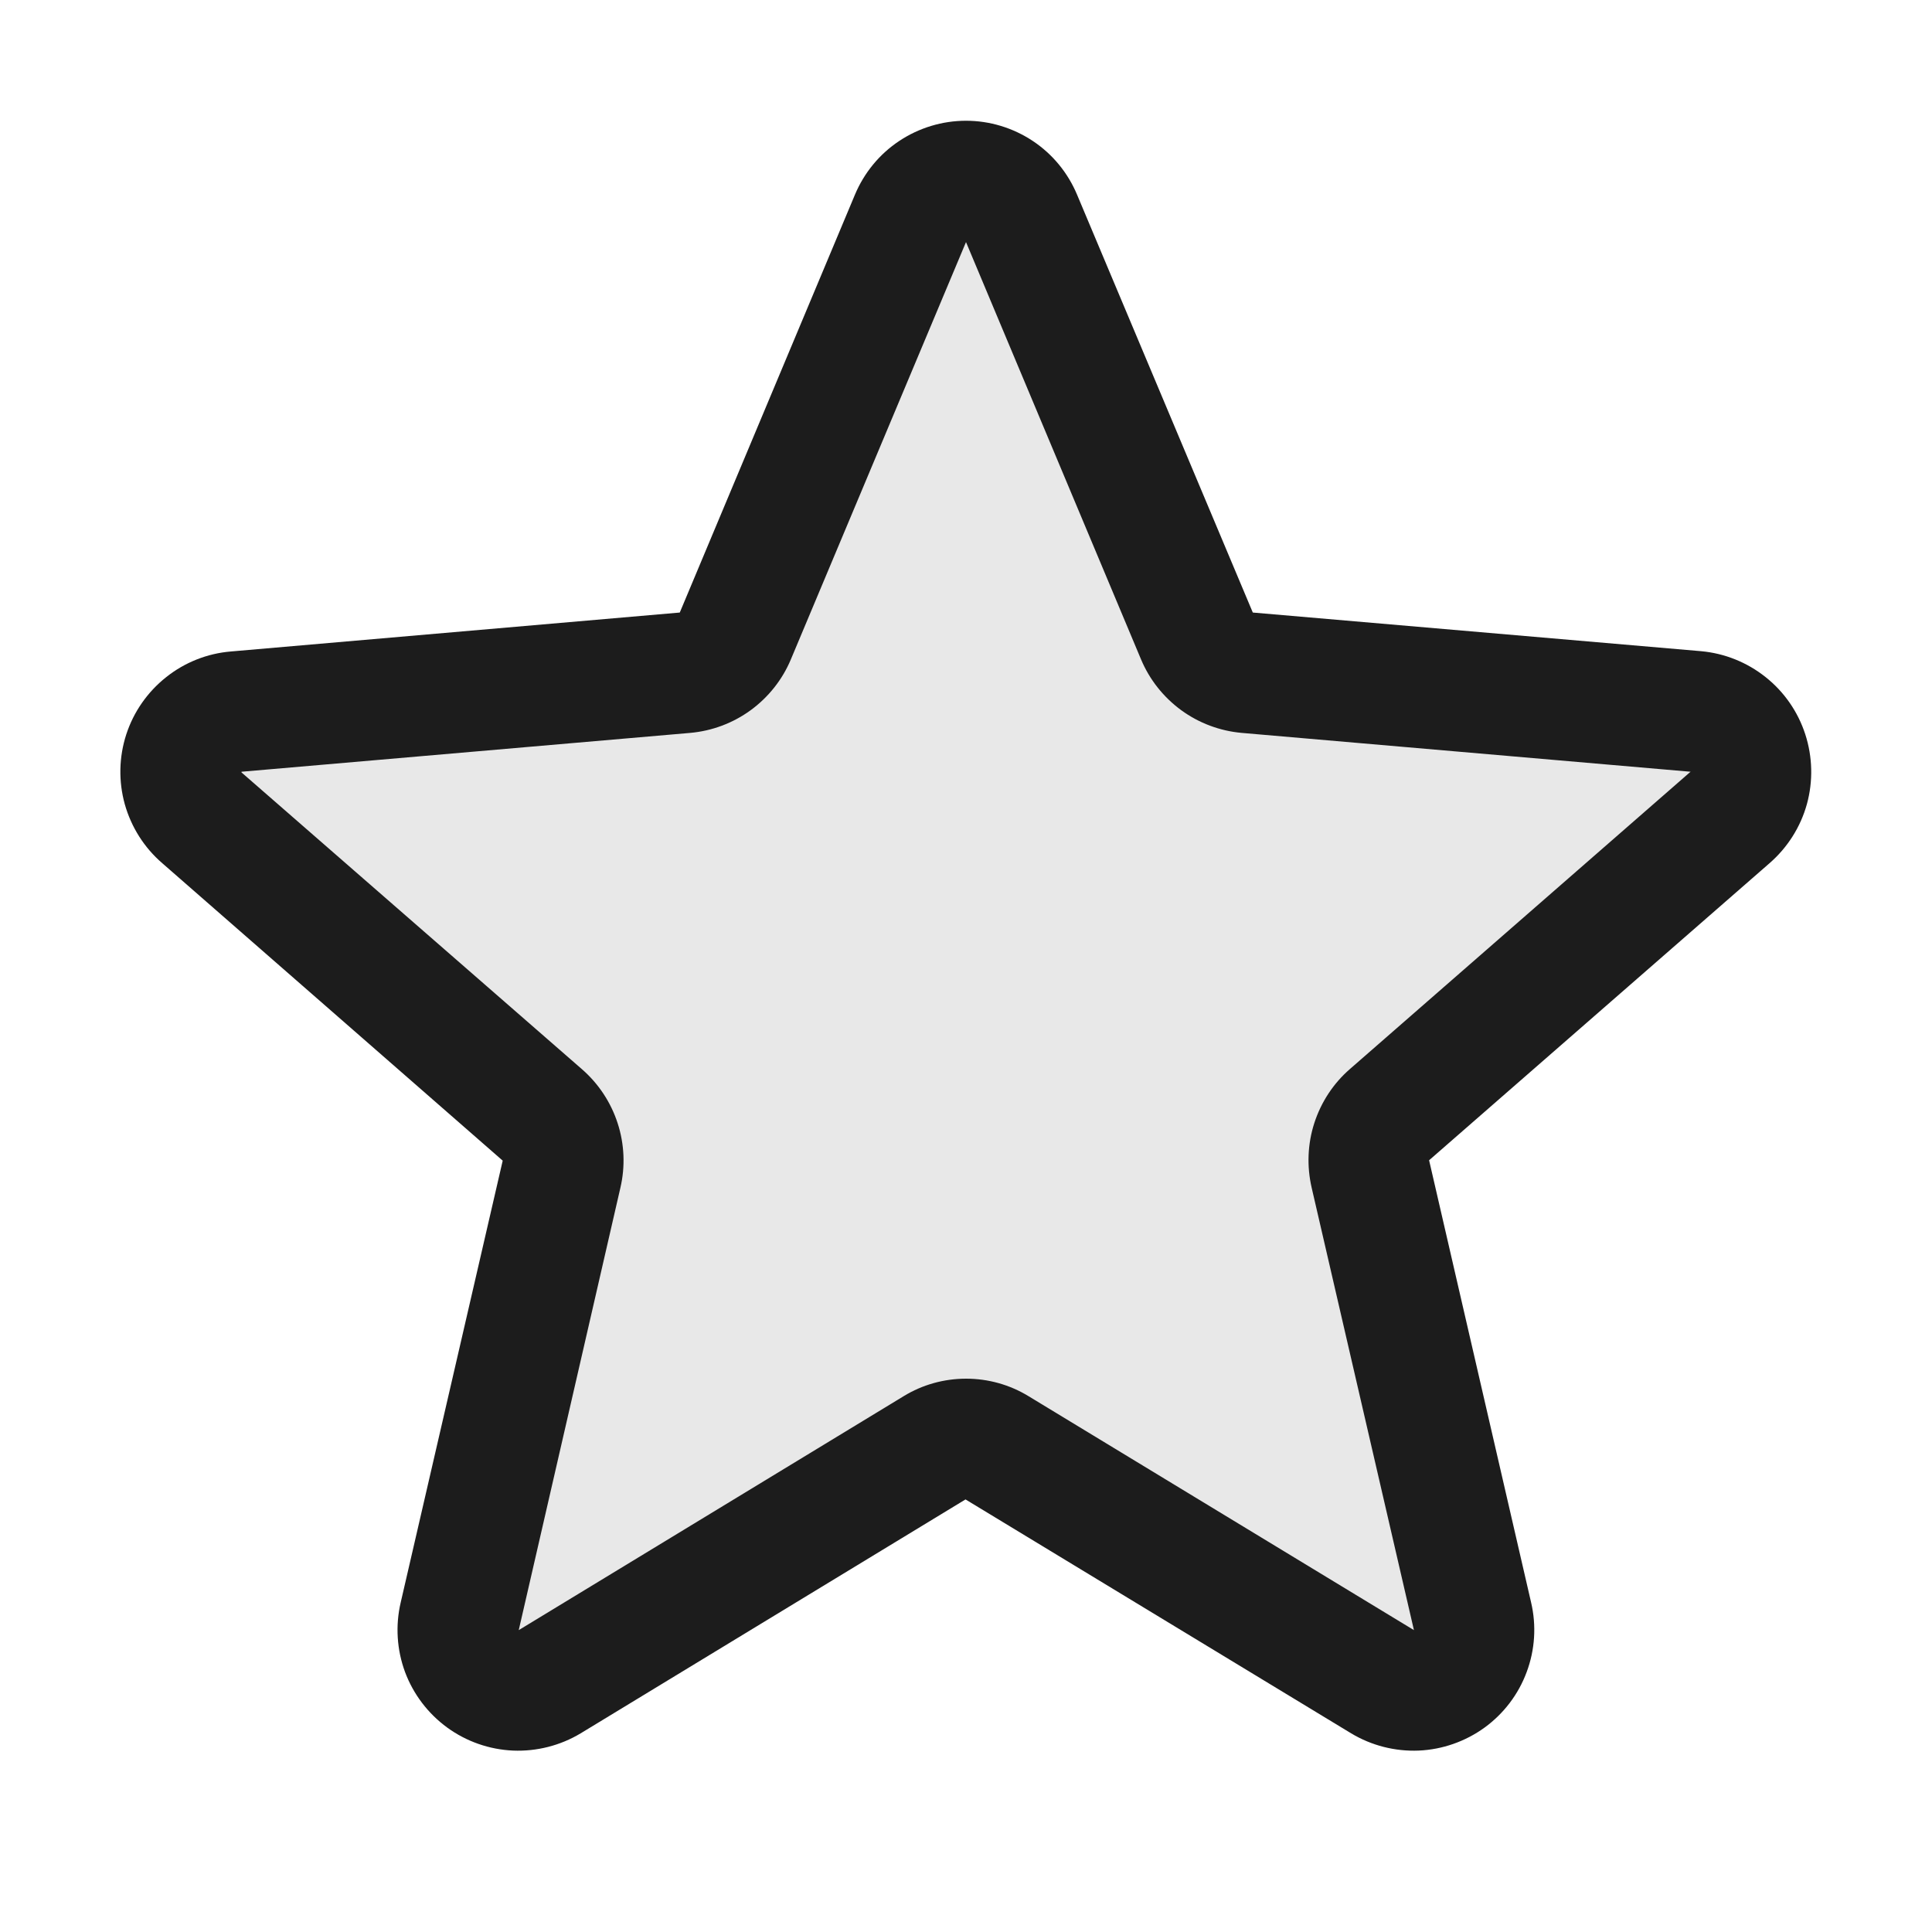 <svg width="20" height="20" viewBox="0 0 20 20" fill="none" xmlns="http://www.w3.org/2000/svg">
<path d="M14.385 11.54C14.3 11.615 14.236 11.712 14.201 11.82C14.166 11.929 14.161 12.045 14.187 12.156L15.243 16.729C15.271 16.849 15.263 16.974 15.22 17.089C15.178 17.204 15.102 17.304 15.003 17.376C14.904 17.448 14.786 17.49 14.663 17.496C14.541 17.502 14.419 17.471 14.314 17.408L10.322 14.986C10.225 14.927 10.114 14.896 10 14.896C9.886 14.896 9.775 14.927 9.678 14.986L5.686 17.408C5.581 17.471 5.459 17.502 5.337 17.496C5.214 17.49 5.096 17.448 4.997 17.376C4.898 17.304 4.822 17.204 4.78 17.089C4.737 16.974 4.729 16.849 4.757 16.729L5.813 12.156C5.839 12.045 5.834 11.929 5.799 11.82C5.764 11.712 5.7 11.615 5.615 11.54L2.091 8.465C1.996 8.385 1.928 8.279 1.894 8.16C1.86 8.041 1.863 7.915 1.901 7.797C1.939 7.679 2.011 7.576 2.108 7.499C2.204 7.422 2.322 7.376 2.445 7.366L7.091 6.965C7.204 6.954 7.312 6.914 7.404 6.846C7.496 6.779 7.568 6.688 7.612 6.583L9.427 2.258C9.475 2.146 9.555 2.051 9.657 1.984C9.759 1.917 9.878 1.882 10 1.882C10.122 1.882 10.241 1.917 10.343 1.984C10.445 2.051 10.525 2.146 10.573 2.258L12.388 6.583C12.432 6.688 12.504 6.779 12.596 6.846C12.688 6.914 12.796 6.954 12.909 6.965L17.555 7.366C17.678 7.376 17.796 7.422 17.892 7.499C17.989 7.576 18.061 7.679 18.099 7.797C18.137 7.915 18.14 8.041 18.106 8.16C18.072 8.279 18.004 8.385 17.909 8.465L14.385 11.54Z" fill="#1C1C1C" fill-opacity="0.1"/>
<path d="M18.688 7.601C18.612 7.367 18.469 7.161 18.277 7.009C18.085 6.856 17.853 6.763 17.609 6.741L12.969 6.341L11.15 2.016C11.055 1.789 10.896 1.595 10.691 1.459C10.486 1.323 10.246 1.25 10 1.25C9.754 1.25 9.514 1.323 9.309 1.459C9.104 1.595 8.945 1.789 8.85 2.016L7.037 6.341L2.391 6.744C2.146 6.764 1.912 6.857 1.72 7.01C1.527 7.163 1.383 7.369 1.307 7.603C1.231 7.837 1.226 8.089 1.292 8.326C1.359 8.563 1.493 8.775 1.68 8.936L5.204 12.015L4.148 16.589C4.092 16.828 4.108 17.079 4.193 17.309C4.279 17.539 4.431 17.739 4.63 17.884C4.828 18.028 5.065 18.111 5.311 18.122C5.556 18.132 5.8 18.07 6.01 17.944L9.995 15.522L13.988 17.944C14.198 18.07 14.441 18.132 14.687 18.122C14.932 18.111 15.169 18.028 15.368 17.884C15.567 17.739 15.719 17.539 15.804 17.309C15.89 17.079 15.906 16.828 15.85 16.589L14.794 12.011L18.318 8.936C18.504 8.774 18.639 8.562 18.705 8.324C18.77 8.087 18.764 7.835 18.688 7.601ZM17.498 7.991L13.975 11.066C13.803 11.215 13.676 11.409 13.606 11.625C13.536 11.841 13.527 12.072 13.578 12.294L14.637 16.875L10.647 14.453C10.452 14.334 10.229 14.272 10.001 14.272C9.773 14.272 9.549 14.334 9.355 14.453L5.37 16.875L6.422 12.297C6.474 12.075 6.464 11.844 6.394 11.628C6.324 11.412 6.197 11.219 6.025 11.069L2.5 7.996C2.5 7.994 2.5 7.991 2.5 7.989L7.144 7.587C7.37 7.567 7.587 7.486 7.771 7.352C7.955 7.217 8.099 7.036 8.187 6.826L10 2.506L11.812 6.826C11.9 7.036 12.044 7.217 12.228 7.352C12.412 7.486 12.629 7.567 12.855 7.587L17.5 7.989C17.5 7.989 17.5 7.994 17.5 7.994L17.498 7.991Z" fill="#1C1C1C"/>
</svg>
